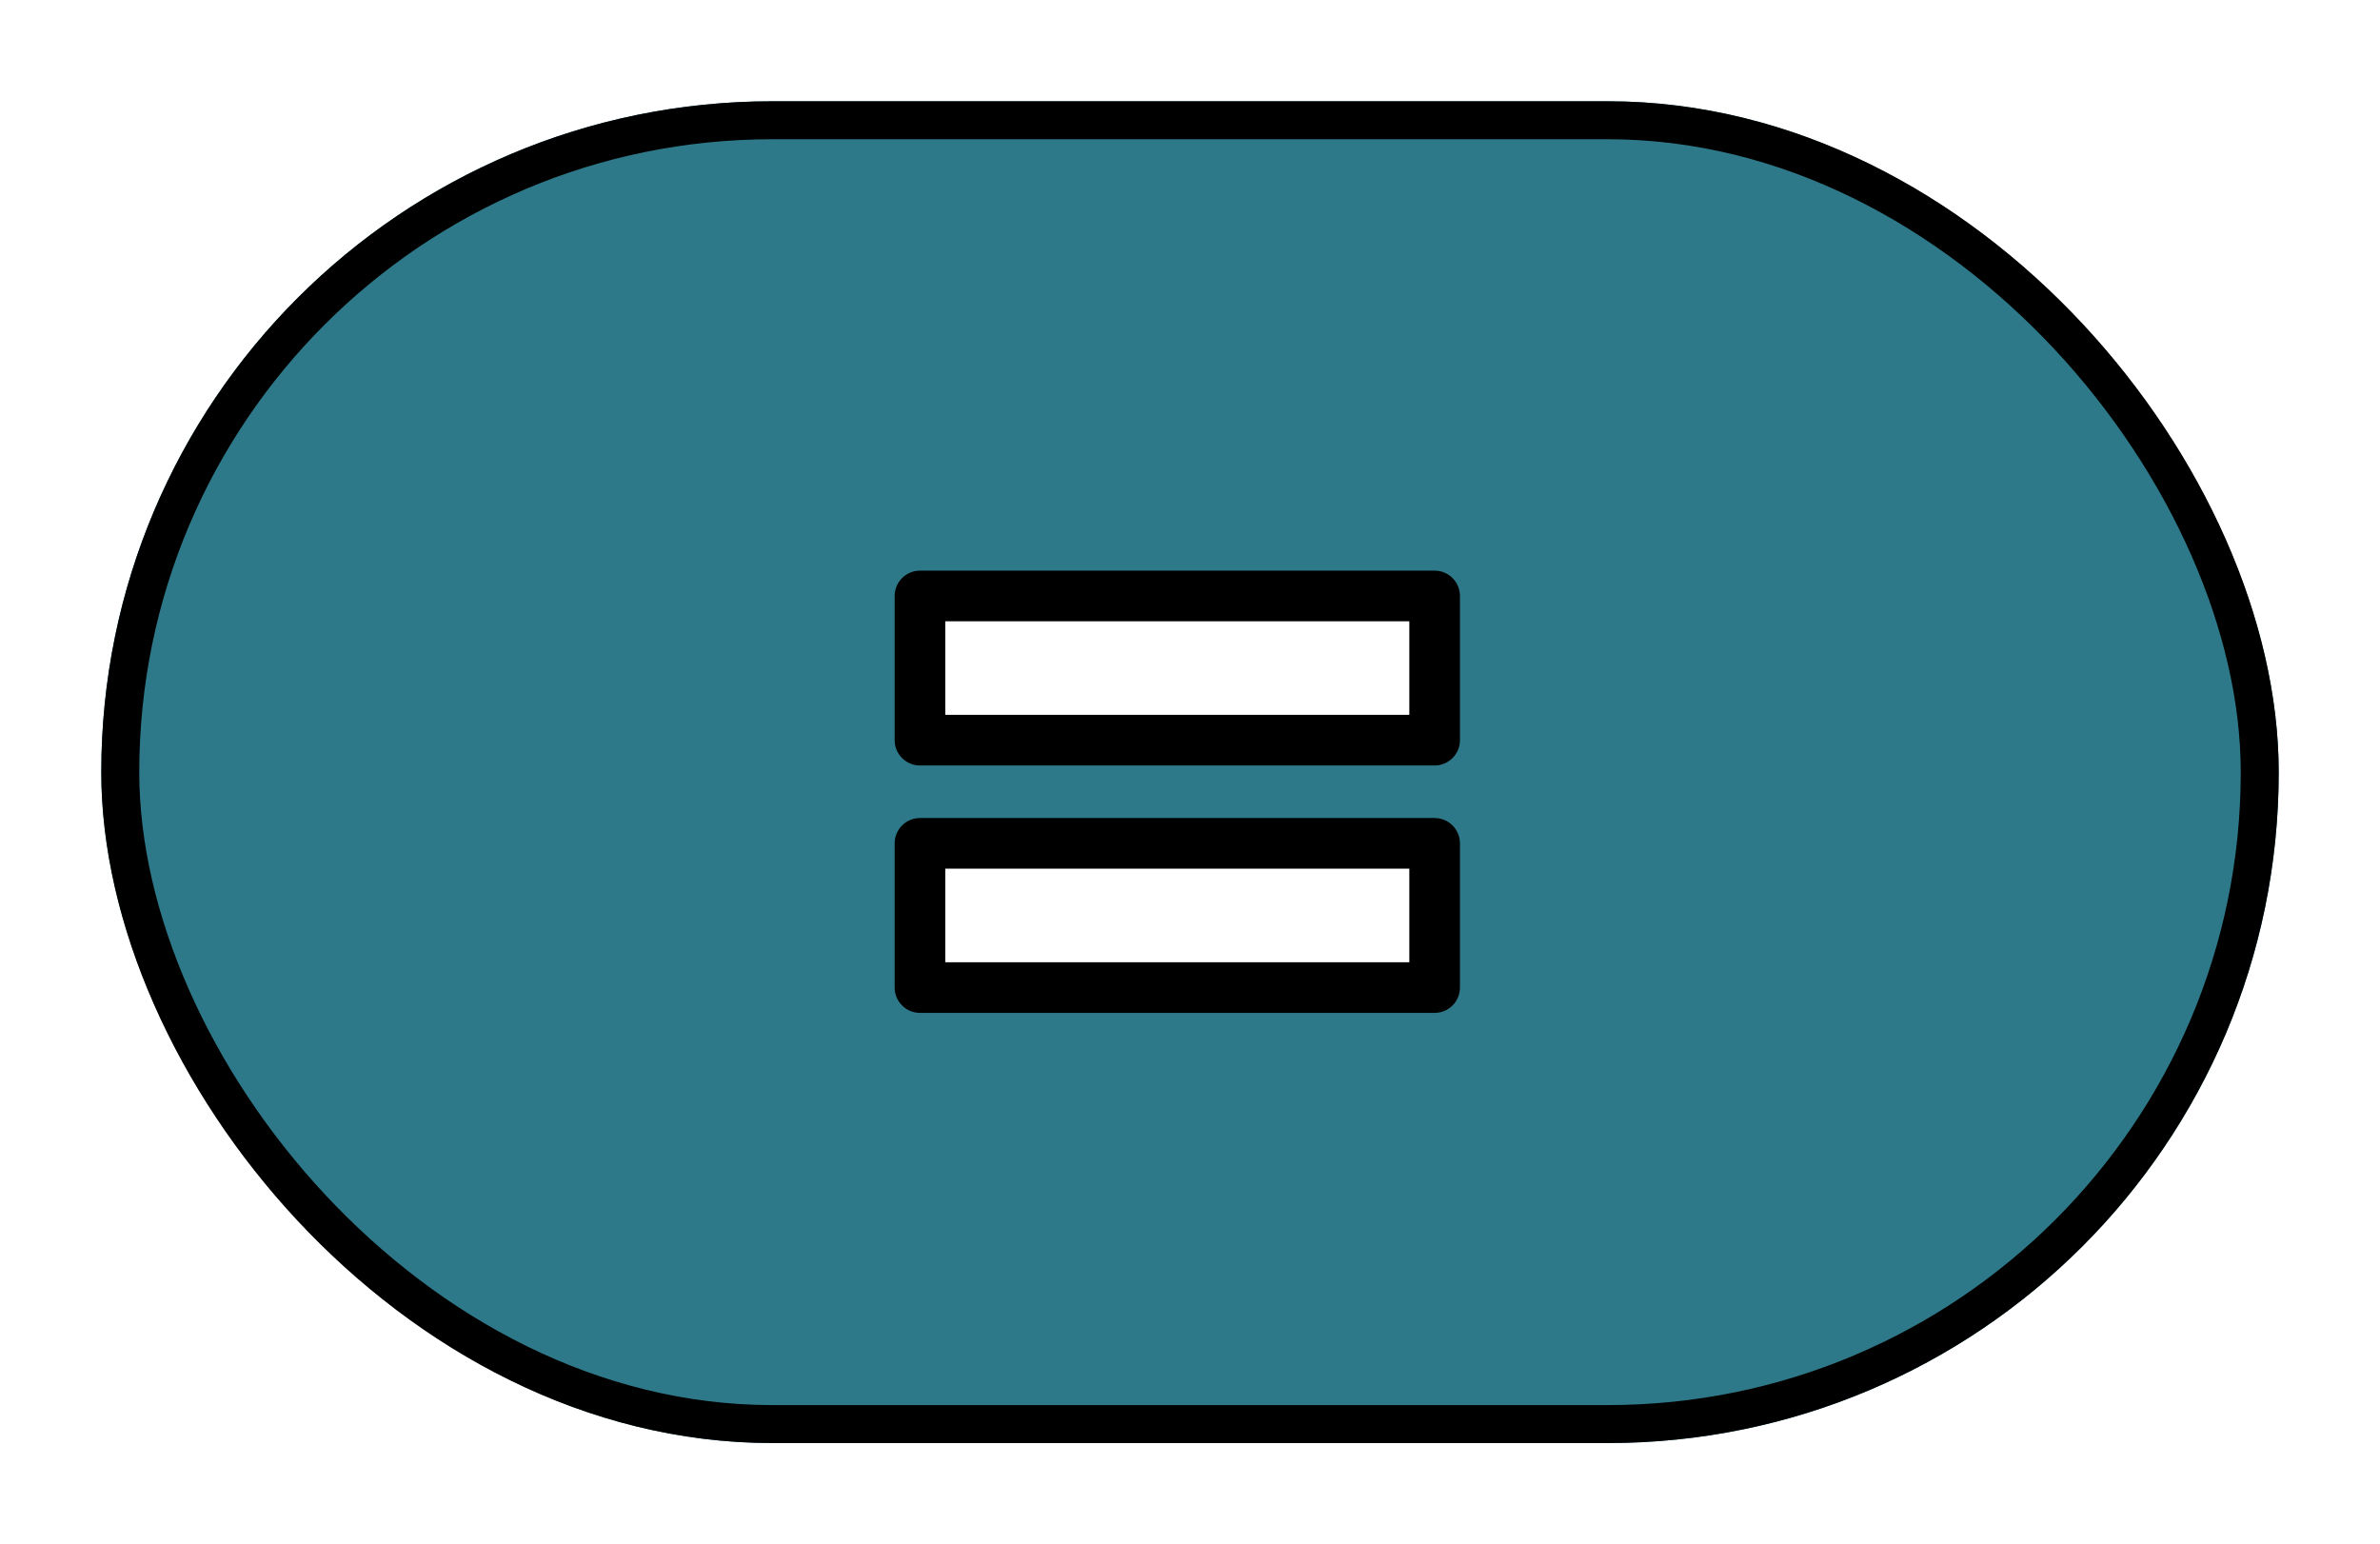 <svg width="94" height="61" viewBox="0 0 94 61" fill="none" xmlns="http://www.w3.org/2000/svg">
<g filter="url(#filter0_d_3_72)">
<rect x="4" width="86" height="53" rx="26.5" fill="#2E7989"/>
<rect x="4.75" y="0.75" width="84.5" height="51.5" rx="25.75" stroke="black" stroke-width="1.5"/>
</g>
<g filter="url(#filter1_d_3_72)">
<path d="M36.335 25.236V19.54H56.662V25.236H36.335ZM36.335 35.008V29.312H56.662V35.008H36.335Z" fill="white"/>
<path d="M36.335 25.236H35.335C35.335 25.788 35.783 26.236 36.335 26.236V25.236ZM36.335 19.54V18.54C35.783 18.54 35.335 18.988 35.335 19.54H36.335ZM56.662 19.54H57.662C57.662 18.988 57.214 18.54 56.662 18.54V19.54ZM56.662 25.236V26.236C57.214 26.236 57.662 25.788 57.662 25.236H56.662ZM36.335 35.008H35.335C35.335 35.561 35.783 36.008 36.335 36.008V35.008ZM36.335 29.312V28.312C35.783 28.312 35.335 28.76 35.335 29.312H36.335ZM56.662 29.312H57.662C57.662 28.76 57.214 28.312 56.662 28.312V29.312ZM56.662 35.008V36.008C57.214 36.008 57.662 35.561 57.662 35.008H56.662ZM37.335 25.236V19.54H35.335V25.236H37.335ZM36.335 20.54H56.662V18.54H36.335V20.54ZM55.662 19.54V25.236H57.662V19.54H55.662ZM56.662 24.236H36.335V26.236H56.662V24.236ZM37.335 35.008V29.312H35.335V35.008H37.335ZM36.335 30.312H56.662V28.312H36.335V30.312ZM55.662 29.312V35.008H57.662V29.312H55.662ZM56.662 34.008H36.335V36.008H56.662V34.008Z" fill="black"/>
</g>
<defs>
<filter id="filter0_d_3_72" x="0" y="0" width="94" height="61" filterUnits="userSpaceOnUse" color-interpolation-filters="sRGB">
<feFlood flood-opacity="0" result="BackgroundImageFix"/>
<feColorMatrix in="SourceAlpha" type="matrix" values="0 0 0 0 0 0 0 0 0 0 0 0 0 0 0 0 0 0 127 0" result="hardAlpha"/>
<feOffset dy="4"/>
<feGaussianBlur stdDeviation="2"/>
<feComposite in2="hardAlpha" operator="out"/>
<feColorMatrix type="matrix" values="0 0 0 0 0 0 0 0 0 0 0 0 0 0 0 0 0 0 0.25 0"/>
<feBlend mode="normal" in2="BackgroundImageFix" result="effect1_dropShadow_3_72"/>
<feBlend mode="normal" in="SourceGraphic" in2="effect1_dropShadow_3_72" result="shape"/>
</filter>
<filter id="filter1_d_3_72" x="32.335" y="19.54" width="28.327" height="23.469" filterUnits="userSpaceOnUse" color-interpolation-filters="sRGB">
<feFlood flood-opacity="0" result="BackgroundImageFix"/>
<feColorMatrix in="SourceAlpha" type="matrix" values="0 0 0 0 0 0 0 0 0 0 0 0 0 0 0 0 0 0 127 0" result="hardAlpha"/>
<feOffset dy="4"/>
<feGaussianBlur stdDeviation="2"/>
<feComposite in2="hardAlpha" operator="out"/>
<feColorMatrix type="matrix" values="0 0 0 0 0 0 0 0 0 0 0 0 0 0 0 0 0 0 0.25 0"/>
<feBlend mode="normal" in2="BackgroundImageFix" result="effect1_dropShadow_3_72"/>
<feBlend mode="normal" in="SourceGraphic" in2="effect1_dropShadow_3_72" result="shape"/>
</filter>
</defs>
</svg>
